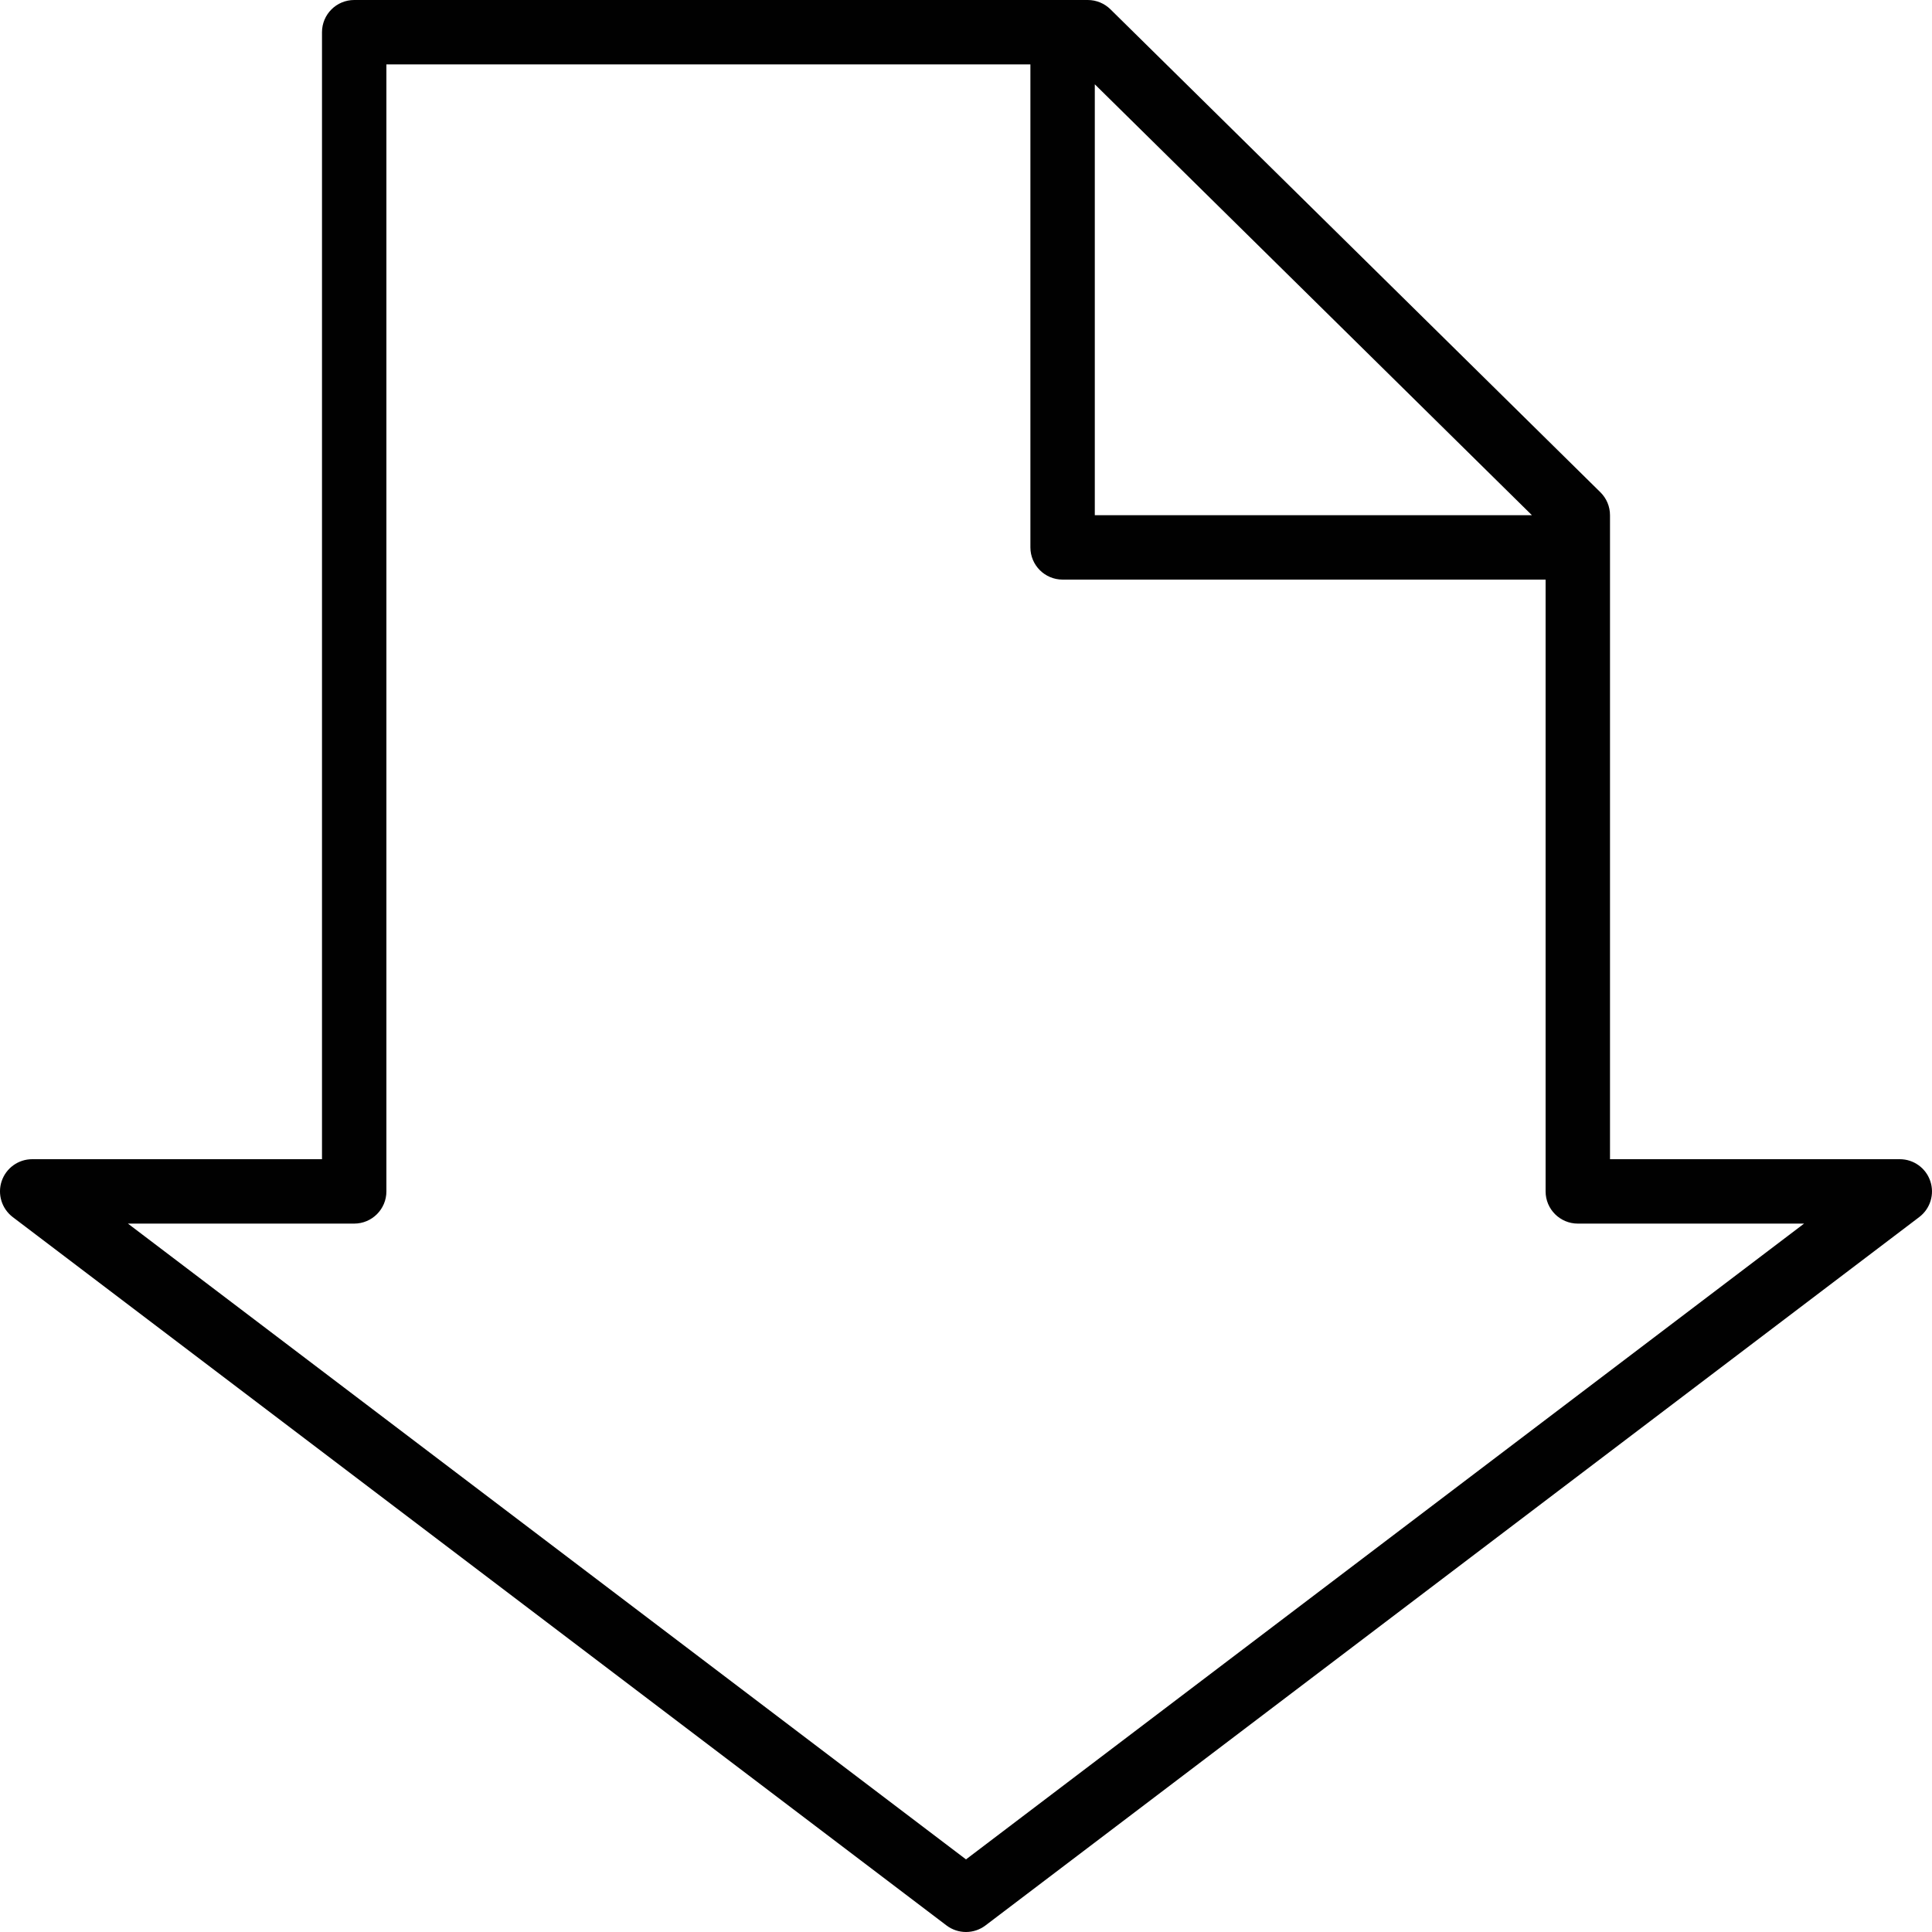 <?xml version="1.0" encoding="utf-8"?>
<!-- Generator: Adobe Illustrator 17.0.0, SVG Export Plug-In . SVG Version: 6.00 Build 0)  -->
<!DOCTYPE svg PUBLIC "-//W3C//DTD SVG 1.1//EN" "http://www.w3.org/Graphics/SVG/1.1/DTD/svg11.dtd">
<svg version="1.1" id="Layer_1" xmlns="http://www.w3.org/2000/svg" xmlns:xlink="http://www.w3.org/1999/xlink" x="0px" y="0px"
	 width="60px" height="60px" viewBox="0 0 60 60" enable-background="new 0 0 60 60" xml:space="preserve">
<g>
	<path fill="#010101" d="M59,36h-9V16c0-0.268-0.107-0.524-0.298-0.712l-15.217-15C34.298,0.104,34.045,0,33.783,0H11
		c-0.552,0-1,0.448-1,1v35H1c-0.429,0-0.811,0.274-0.948,0.681c-0.137,0.407,0.002,0.856,0.343,1.116l29,22
		C29.574,59.932,29.787,60,30,60s0.426-0.068,0.604-0.203l29-22c0.342-0.26,0.481-0.708,0.343-1.116C59.811,36.274,59.429,36,59,36z
		 M47.575,16H34V2.618L47.575,16z M30,57.745L3.973,38H11c0.552,0,1-0.448,1-1V2h20v15c0,0.552,0.448,1,1,1h15v19
		c0,0.552,0.448,1,1,1h7.027L30,57.745z"/>
</g>
</svg>
